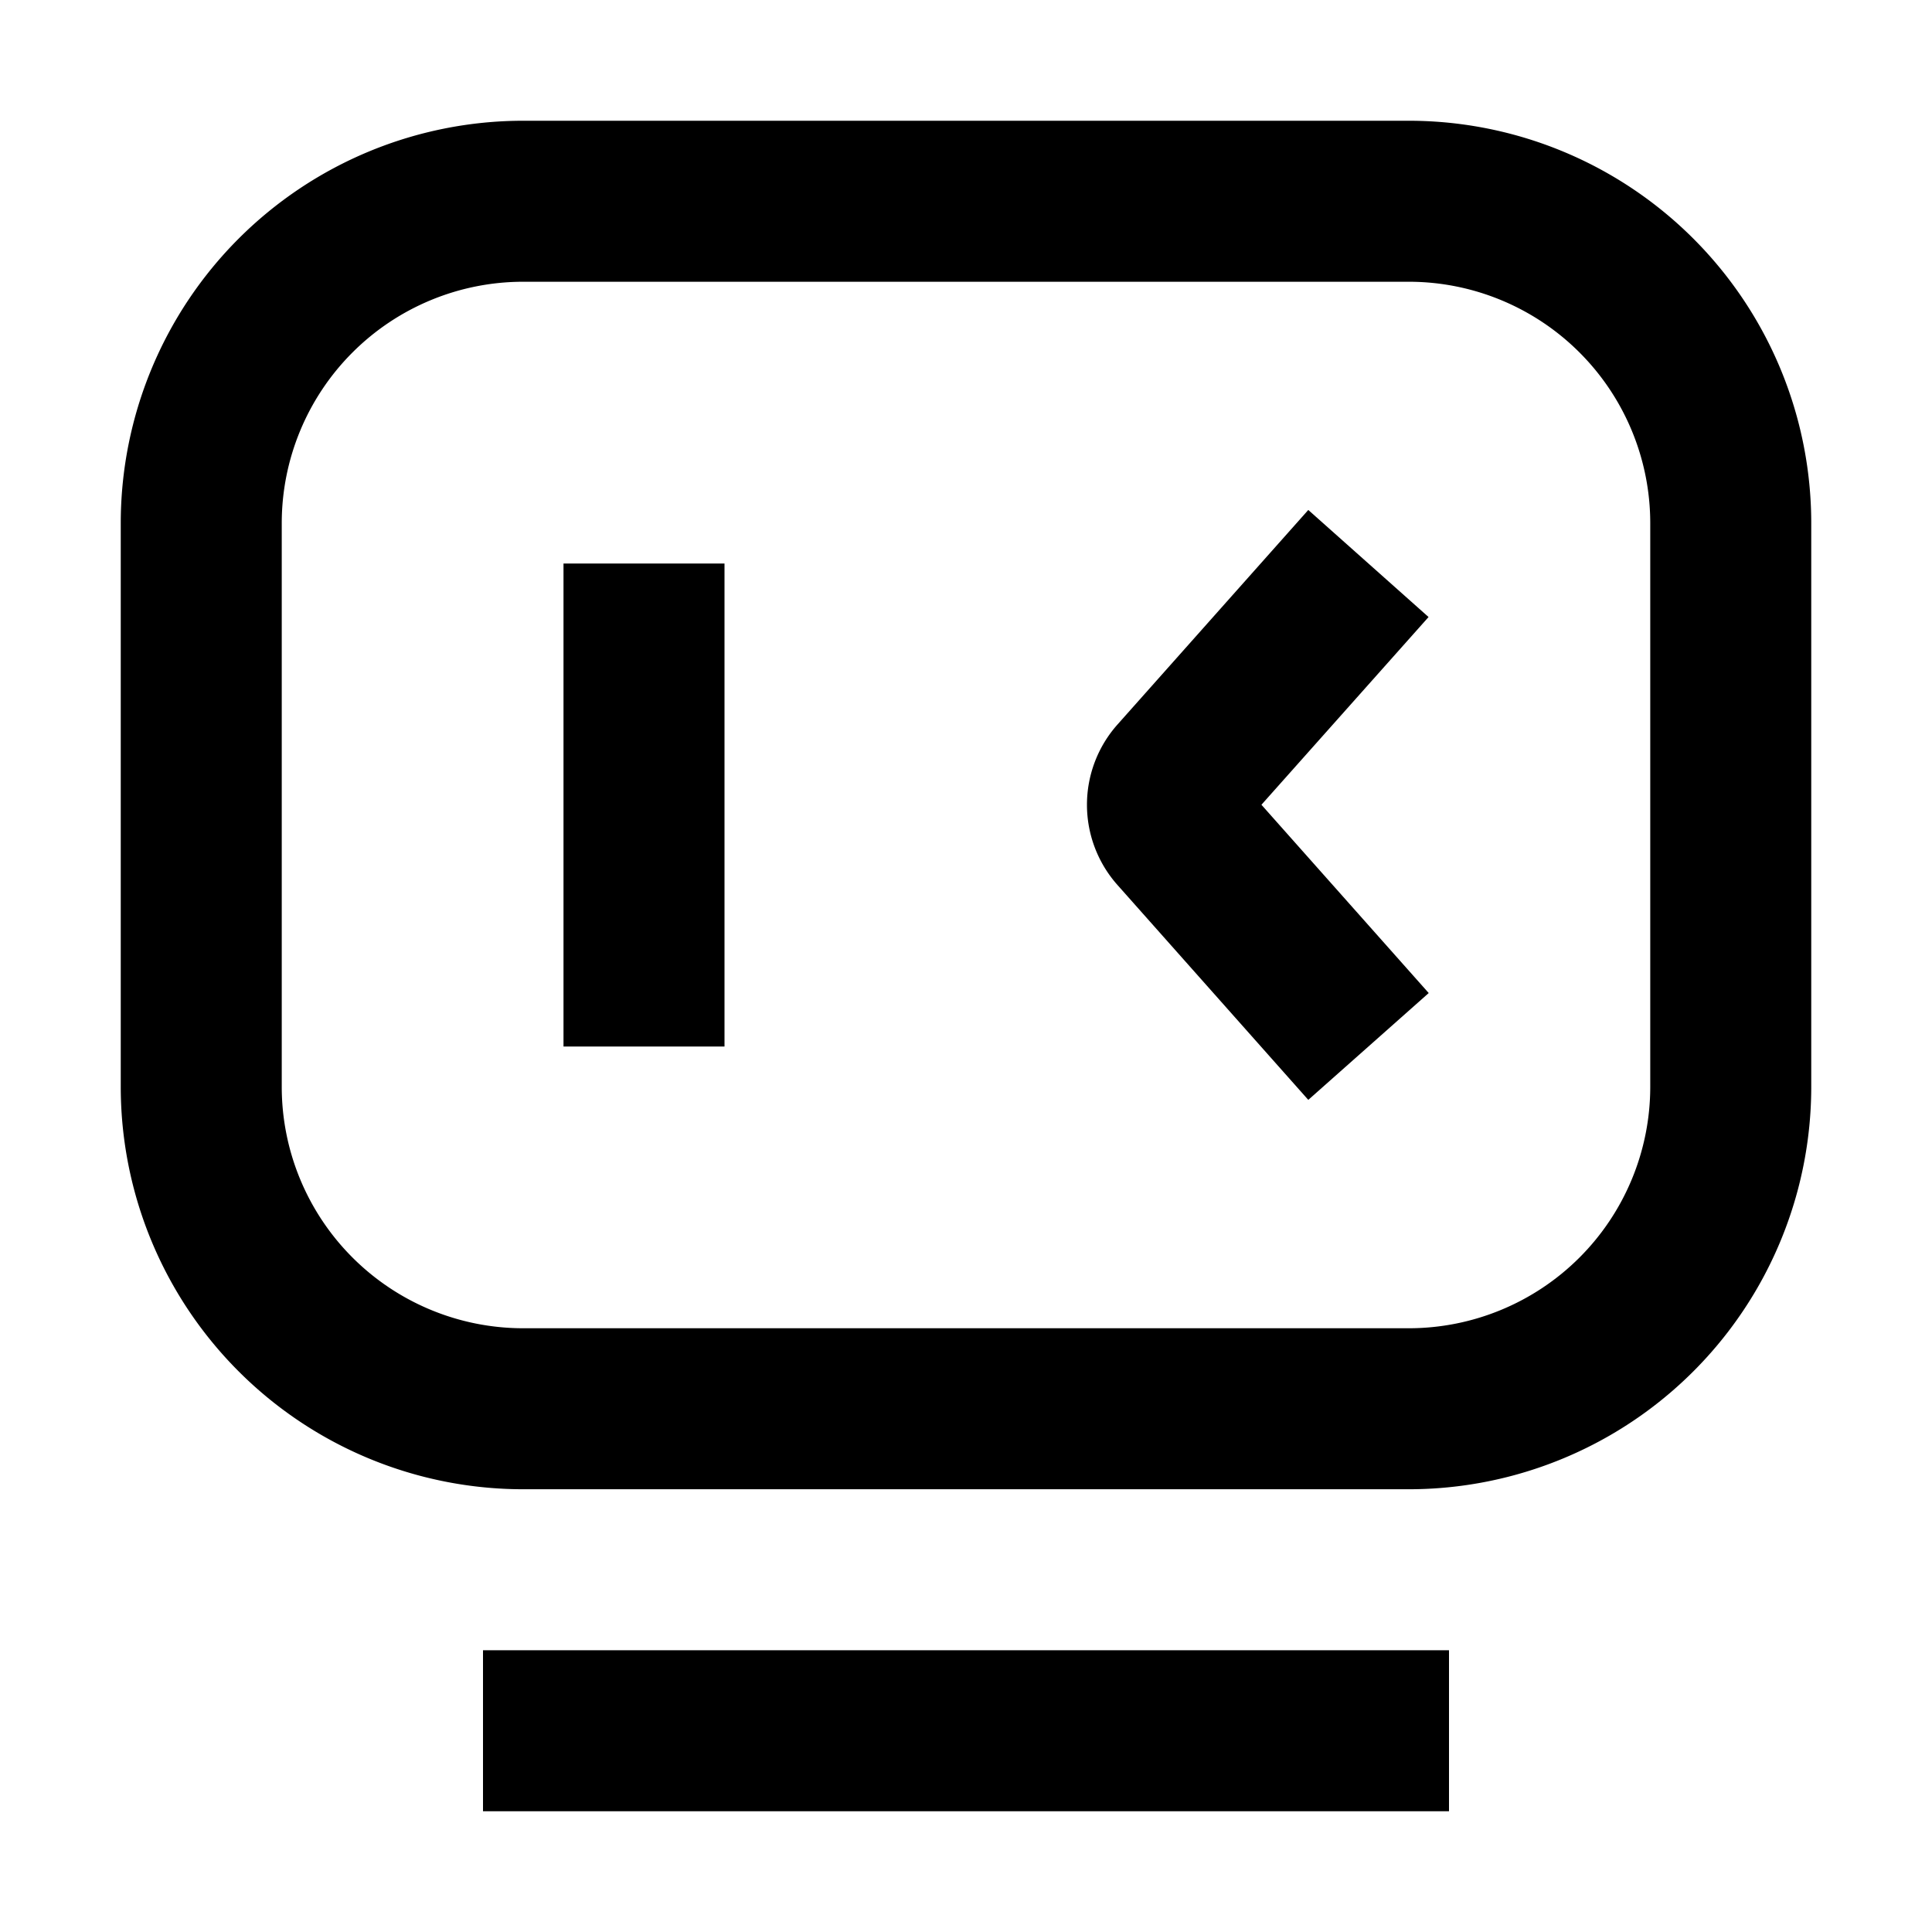 <svg width="24" height="24" viewBox="0 0 24 24" fill="none" xmlns="http://www.w3.org/2000/svg"><path d="M17.748 12.336 15.67 9.997l2.076-2.332-1.494-1.33L13.882 9a1.5 1.5 0 0 0-.001 1.993l2.371 2.67 1.496-1.327zM9 7v6H7V7h2z" fill="currentColor"/><path fill-rule="evenodd" clip-rule="evenodd" d="M6.5 1.5a5 5 0 0 0-5 5v7a5 5 0 0 0 5 5h11a5 5 0 0 0 5-5v-7a5 5 0 0 0-5-5h-11zm-3 5a3 3 0 0 1 3-3h11a3 3 0 0 1 3 3v7a3 3 0 0 1-3 3h-11a3 3 0 0 1-3-3v-7z" fill="currentColor"/><path d="M6 22.5h12v-2H6v2z" fill="currentColor"/></svg>